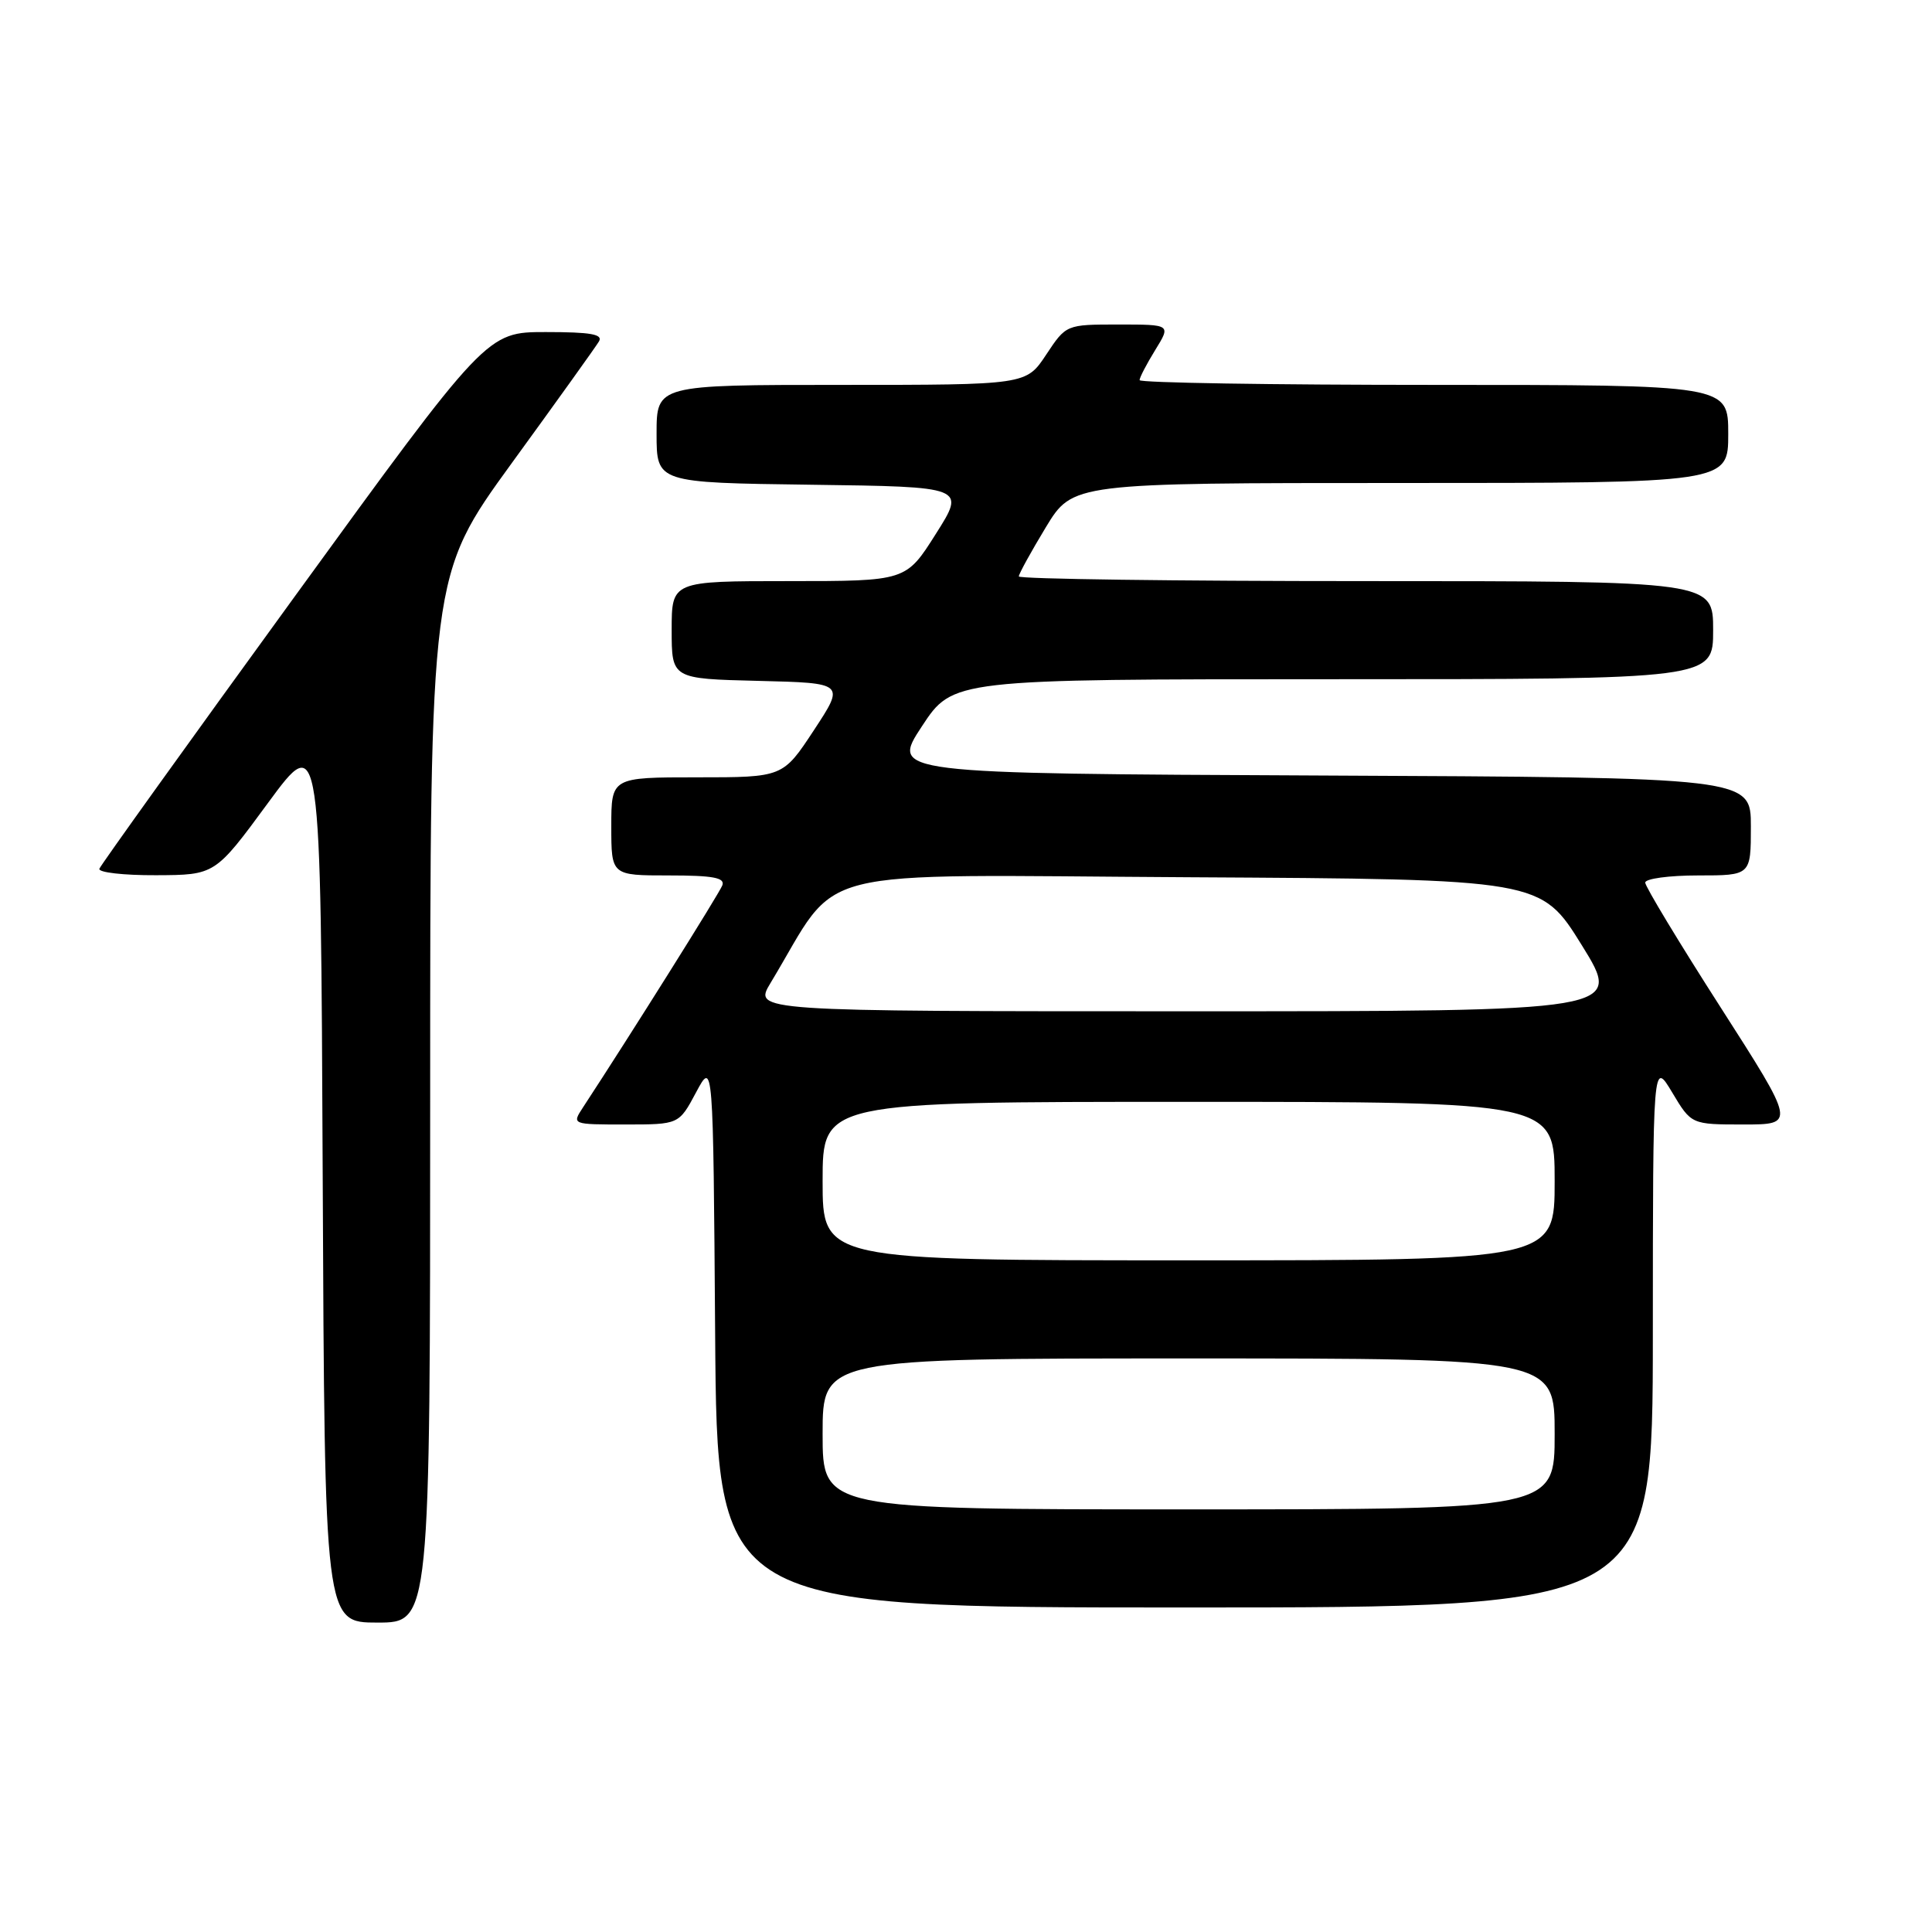 <?xml version="1.0" encoding="UTF-8" standalone="no"?>
<!DOCTYPE svg PUBLIC "-//W3C//DTD SVG 1.1//EN" "http://www.w3.org/Graphics/SVG/1.1/DTD/svg11.dtd" >
<svg xmlns="http://www.w3.org/2000/svg" xmlns:xlink="http://www.w3.org/1999/xlink" version="1.1" viewBox="0 0 256 256">
 <g >
 <path fill="currentColor"
d=" M 57.00 145.63 C 57.00 76.26 57.00 76.26 67.80 61.38 C 73.75 53.20 78.95 45.94 79.36 45.25 C 79.94 44.29 78.29 44.00 72.31 44.00 C 64.50 44.00 64.50 44.00 39.00 79.11 C 24.97 98.42 13.35 114.62 13.17 115.11 C 12.98 115.60 16.36 115.99 20.67 115.97 C 28.50 115.94 28.50 115.94 35.50 106.41 C 42.50 96.88 42.50 96.88 42.76 155.94 C 43.02 215.00 43.02 215.00 50.01 215.00 C 57.00 215.00 57.00 215.00 57.00 145.63 Z  M 219.01 176.75 C 219.02 140.50 219.02 140.50 221.57 144.75 C 224.11 149.00 224.11 149.00 231.02 149.00 C 237.93 149.00 237.93 149.00 227.97 133.45 C 222.48 124.89 218.00 117.47 218.00 116.95 C 218.00 116.43 221.15 116.00 225.00 116.00 C 232.00 116.00 232.00 116.00 232.00 109.51 C 232.00 103.02 232.00 103.02 175.02 102.76 C 118.04 102.50 118.04 102.50 122.15 96.25 C 126.26 90.00 126.26 90.00 176.63 90.00 C 227.00 90.00 227.00 90.00 227.00 83.50 C 227.00 77.00 227.00 77.00 181.00 77.00 C 155.70 77.00 135.00 76.72 135.00 76.38 C 135.00 76.04 136.61 73.12 138.57 69.88 C 142.14 64.00 142.14 64.00 185.57 64.00 C 229.00 64.00 229.00 64.00 229.00 57.50 C 229.00 51.00 229.00 51.00 190.00 51.00 C 168.55 51.00 151.00 50.72 151.00 50.37 C 151.00 50.02 151.94 48.22 153.08 46.37 C 155.16 43.00 155.16 43.00 148.21 43.00 C 141.27 43.00 141.27 43.00 138.62 47.00 C 135.97 51.00 135.97 51.00 111.49 51.00 C 87.00 51.00 87.00 51.00 87.00 57.48 C 87.00 63.96 87.00 63.96 107.48 64.23 C 127.96 64.50 127.96 64.50 124.00 70.75 C 120.05 77.00 120.05 77.00 104.53 77.00 C 89.00 77.00 89.00 77.00 89.00 83.47 C 89.00 89.94 89.00 89.94 100.48 90.22 C 111.96 90.50 111.96 90.50 107.85 96.75 C 103.74 103.00 103.74 103.00 92.37 103.00 C 81.00 103.00 81.00 103.00 81.00 109.50 C 81.00 116.00 81.00 116.00 88.61 116.00 C 94.49 116.00 96.10 116.30 95.71 117.32 C 95.30 118.39 83.57 137.09 77.24 146.75 C 75.77 149.00 75.77 149.00 82.86 149.00 C 89.96 149.00 89.96 149.00 92.23 144.75 C 94.50 140.50 94.50 140.50 94.76 176.75 C 95.02 213.00 95.02 213.00 157.01 213.00 C 219.00 213.00 219.00 213.00 219.01 176.75 Z  M 109.00 190.00 C 109.00 180.00 109.00 180.00 157.50 180.00 C 206.00 180.00 206.00 180.00 206.00 190.00 C 206.00 200.00 206.00 200.00 157.50 200.00 C 109.00 200.00 109.00 200.00 109.00 190.00 Z  M 109.00 156.50 C 109.00 146.00 109.00 146.00 157.50 146.00 C 206.00 146.00 206.00 146.00 206.00 156.50 C 206.00 167.00 206.00 167.00 157.50 167.00 C 109.00 167.00 109.00 167.00 109.00 156.50 Z  M 102.10 130.25 C 111.61 114.50 105.88 115.95 157.58 116.24 C 204.17 116.50 204.17 116.50 209.60 125.25 C 215.02 134.00 215.02 134.00 157.43 134.00 C 99.84 134.00 99.84 134.00 102.10 130.25 Z "/>
</g>
</svg>